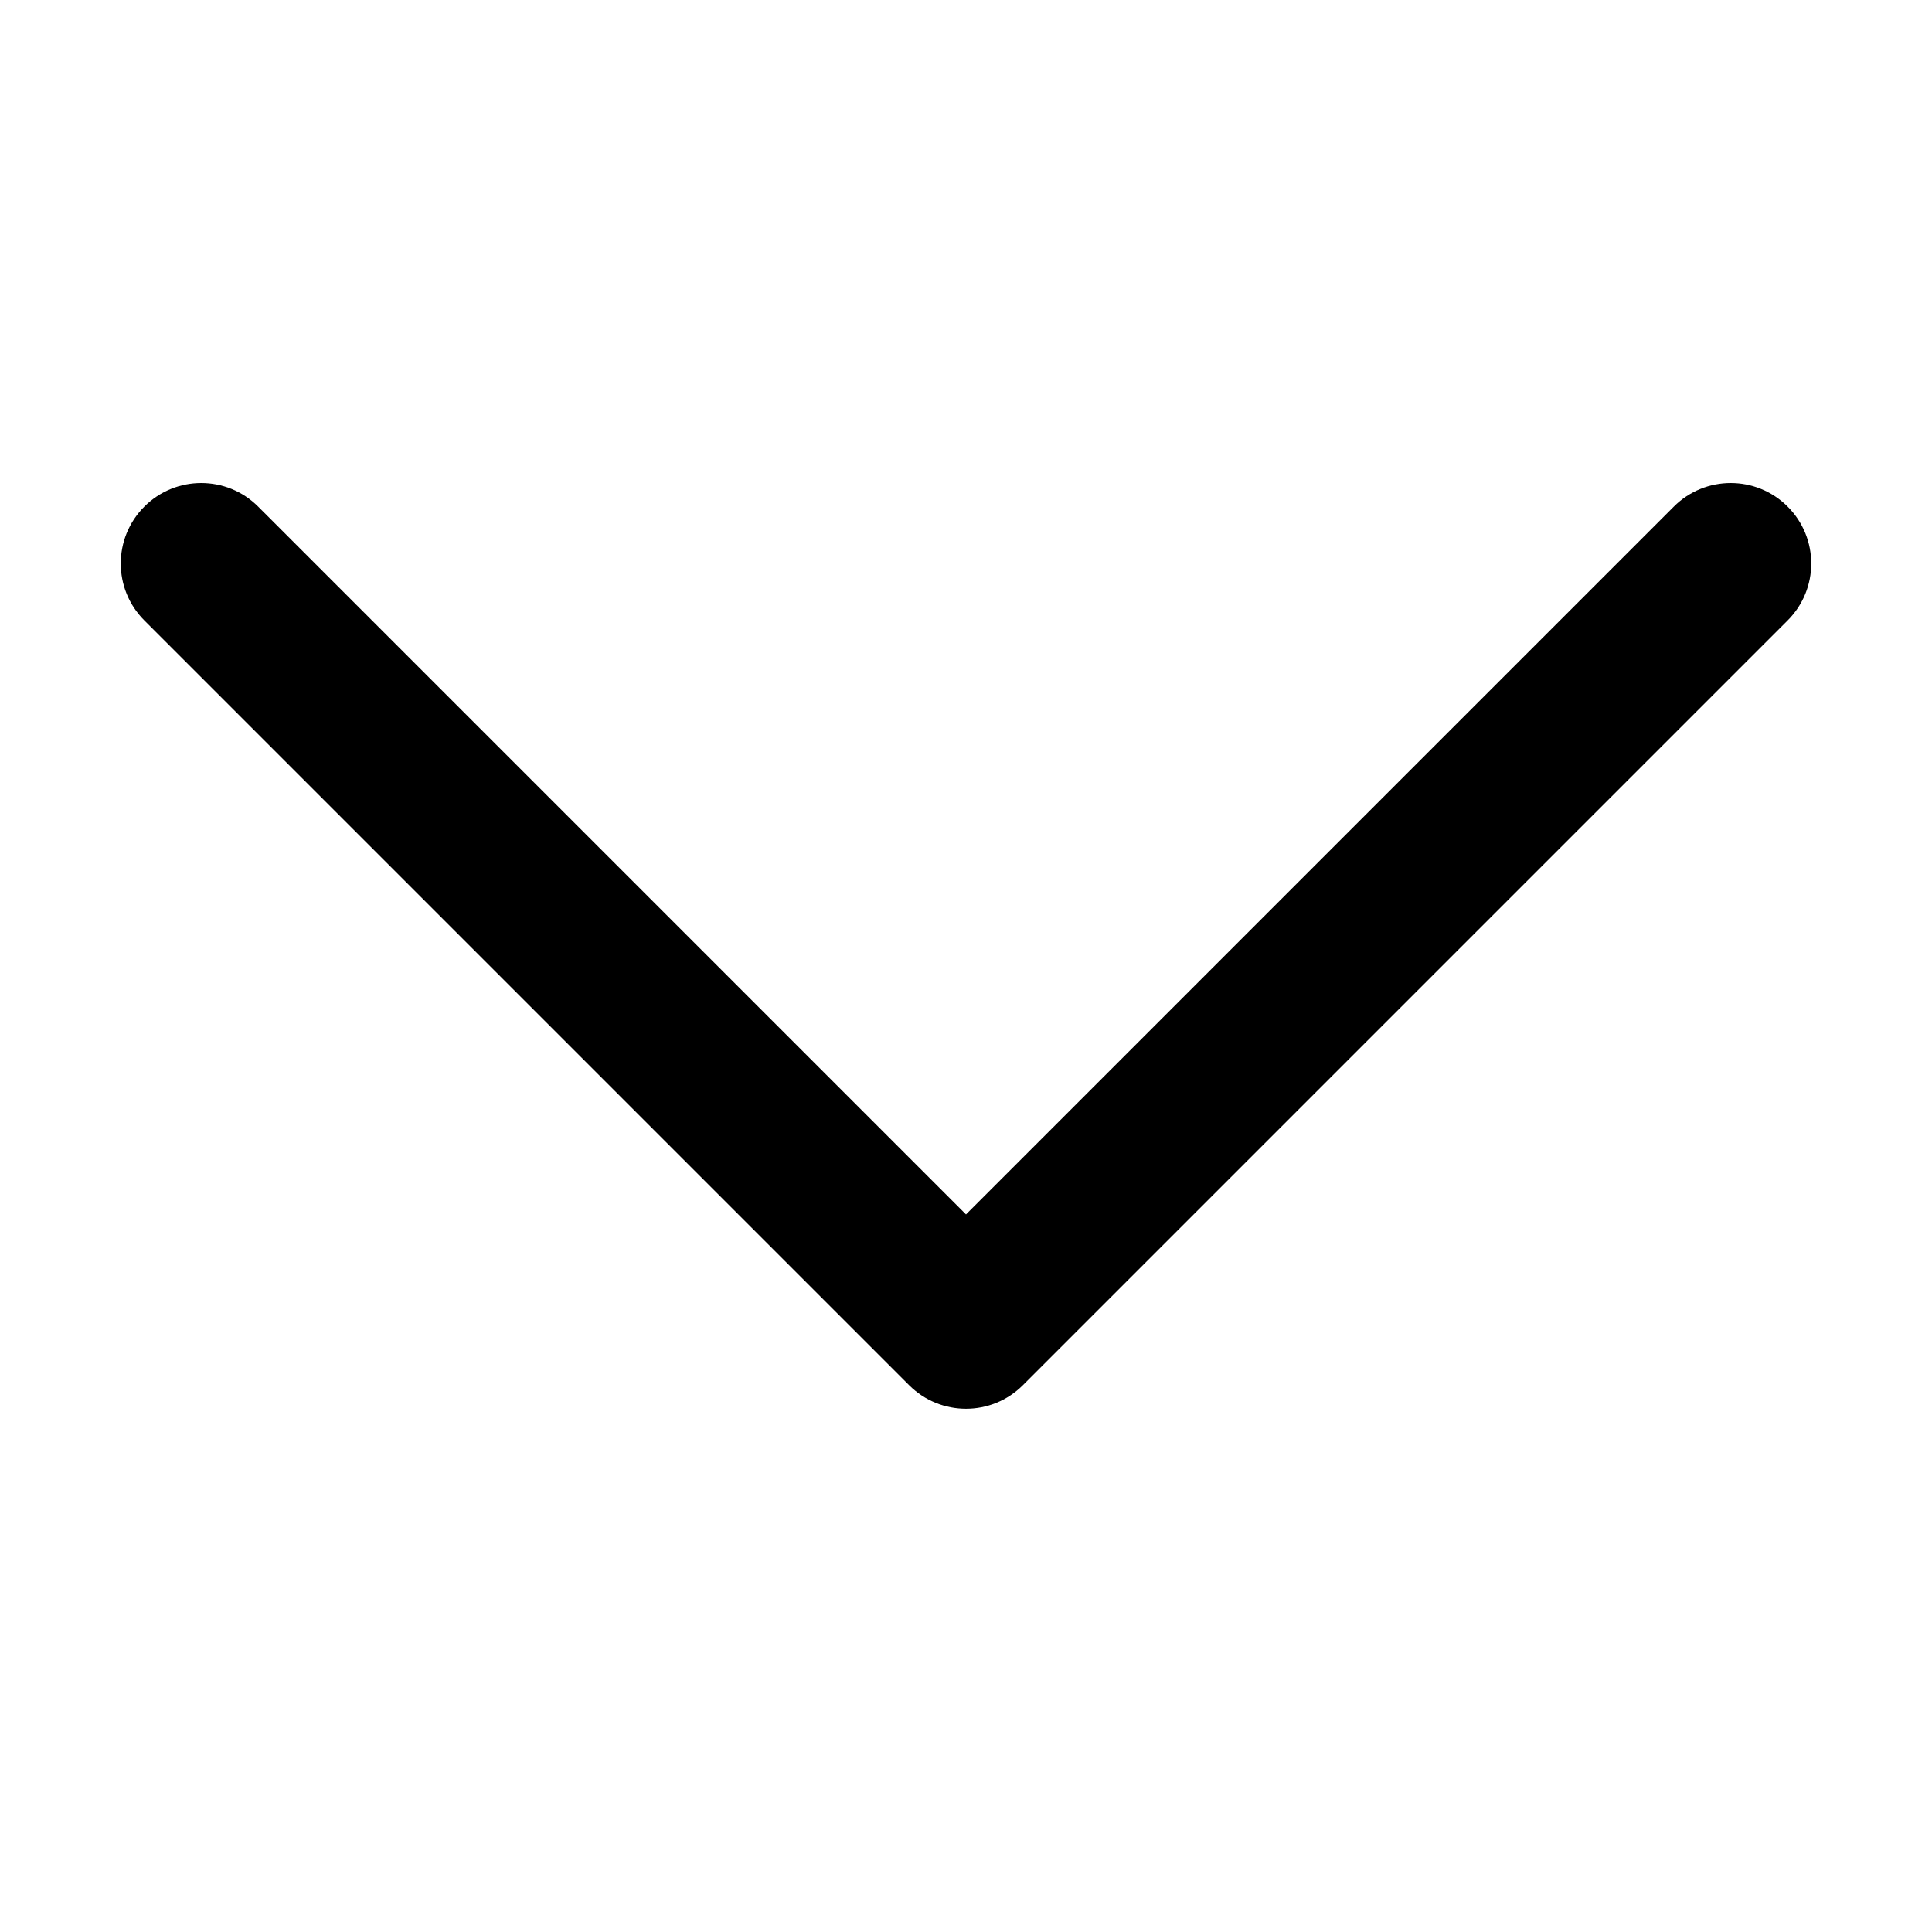 <svg width="172" height="172" viewBox="0 0 172 172" fill="none" xmlns="http://www.w3.org/2000/svg">
<path d="M149.016 45.1L86 108.116L22.983 45.1C20.185 42.301 15.648 42.301 12.85 45.1C10.051 47.898 10.051 52.435 12.85 55.233L80.933 123.317C82.334 124.718 84.165 125.417 86 125.417C87.835 125.417 89.666 124.718 91.067 123.317L159.15 55.233C161.949 52.435 161.949 47.898 159.15 45.1C156.352 42.301 151.815 42.301 149.016 45.1H149.016Z" fill="currentColor"/>
</svg>
